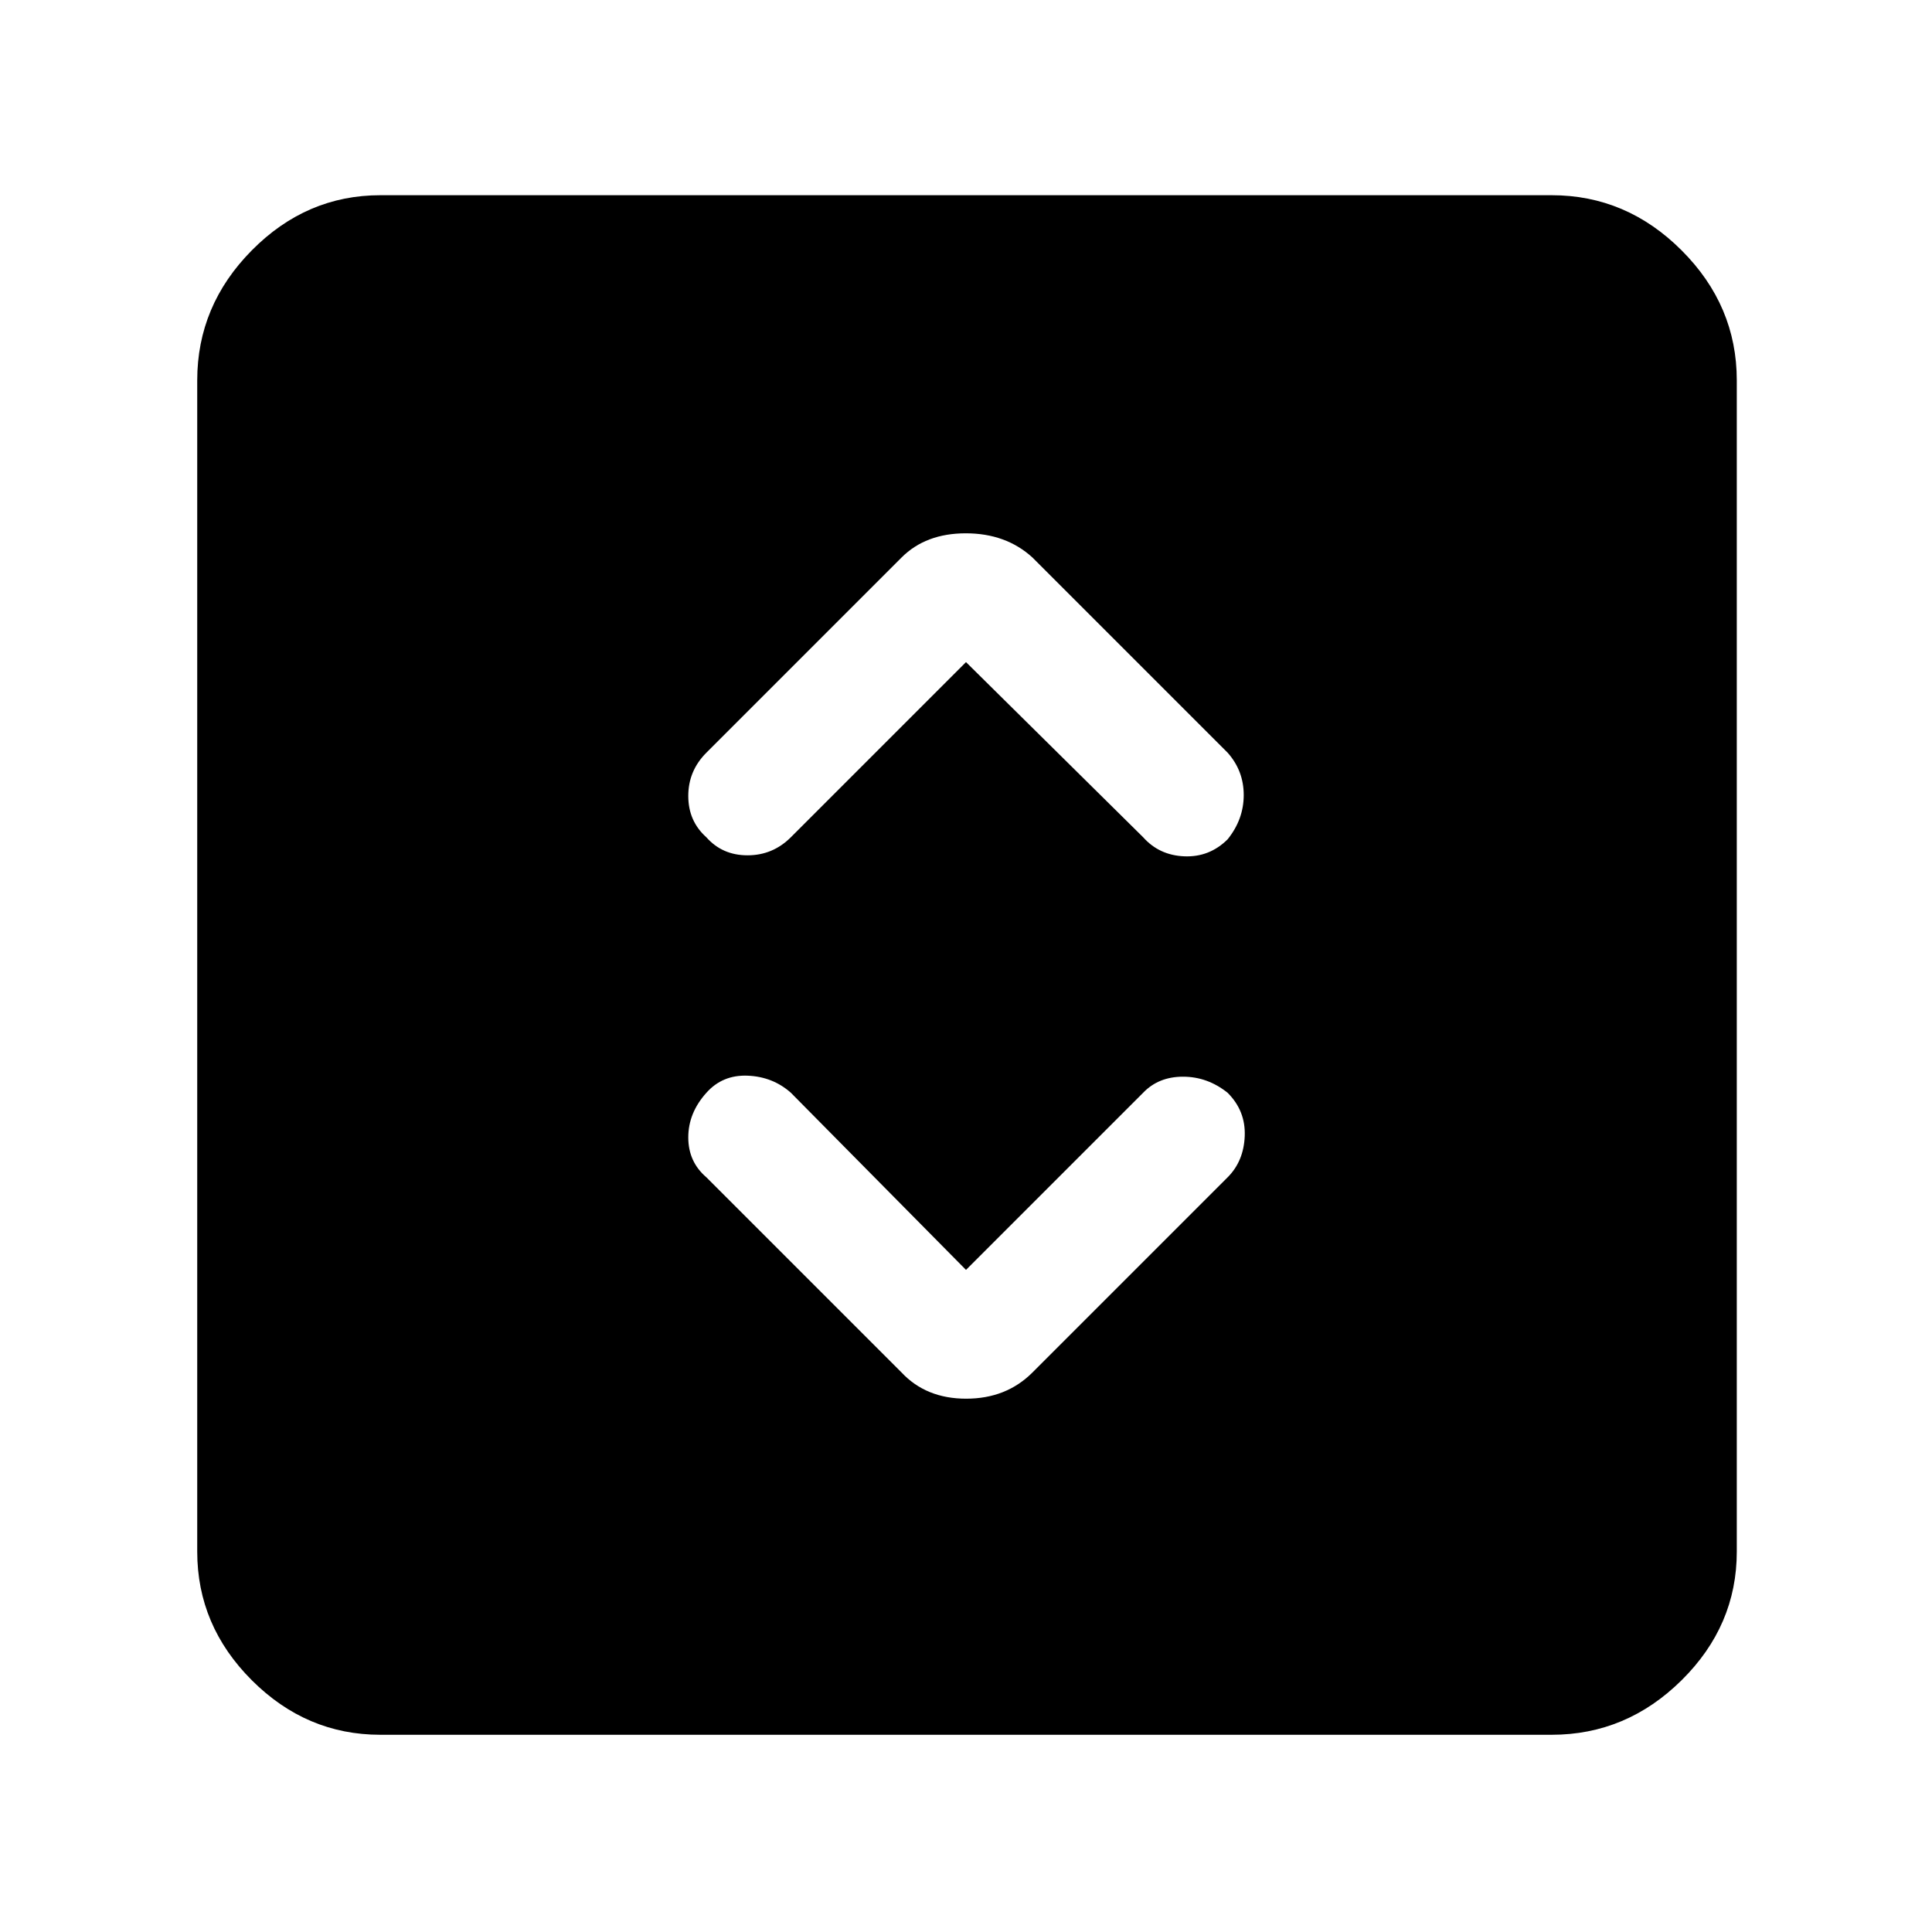 <svg xmlns="http://www.w3.org/2000/svg" height="48" viewBox="0 -960 960 960" width="48"><path d="m480-329-87-88q-9-8-21.5-8.5T351-417q-9 10-9 22.17 0 12.16 9 19.83l97 97q12.18 13 32.09 13Q500-265 513-278l97-97q8-8 8.5-20.5T610-417q-10-8-22.17-8-12.16 0-19.83 8l-88 88Zm0-302 88 87q8 9 20.5 9.5t21.5-8.45q8-9.94 8-22 0-12.05-8-21.05l-97-97q-13.18-12-33.09-12Q460-695 448-683l-97 97q-9 9-9 21.5t8.95 20.5q7.94 9 20.5 9 12.55 0 21.55-9l87-87ZM189-98q-36.78 0-63.89-27.11T98-189v-582q0-37.19 27.11-64.59Q152.22-863 189-863h582q37.19 0 64.59 27.41Q863-808.19 863-771v582q0 36.78-27.41 63.89Q808.19-98 771-98H189Z"/></svg>